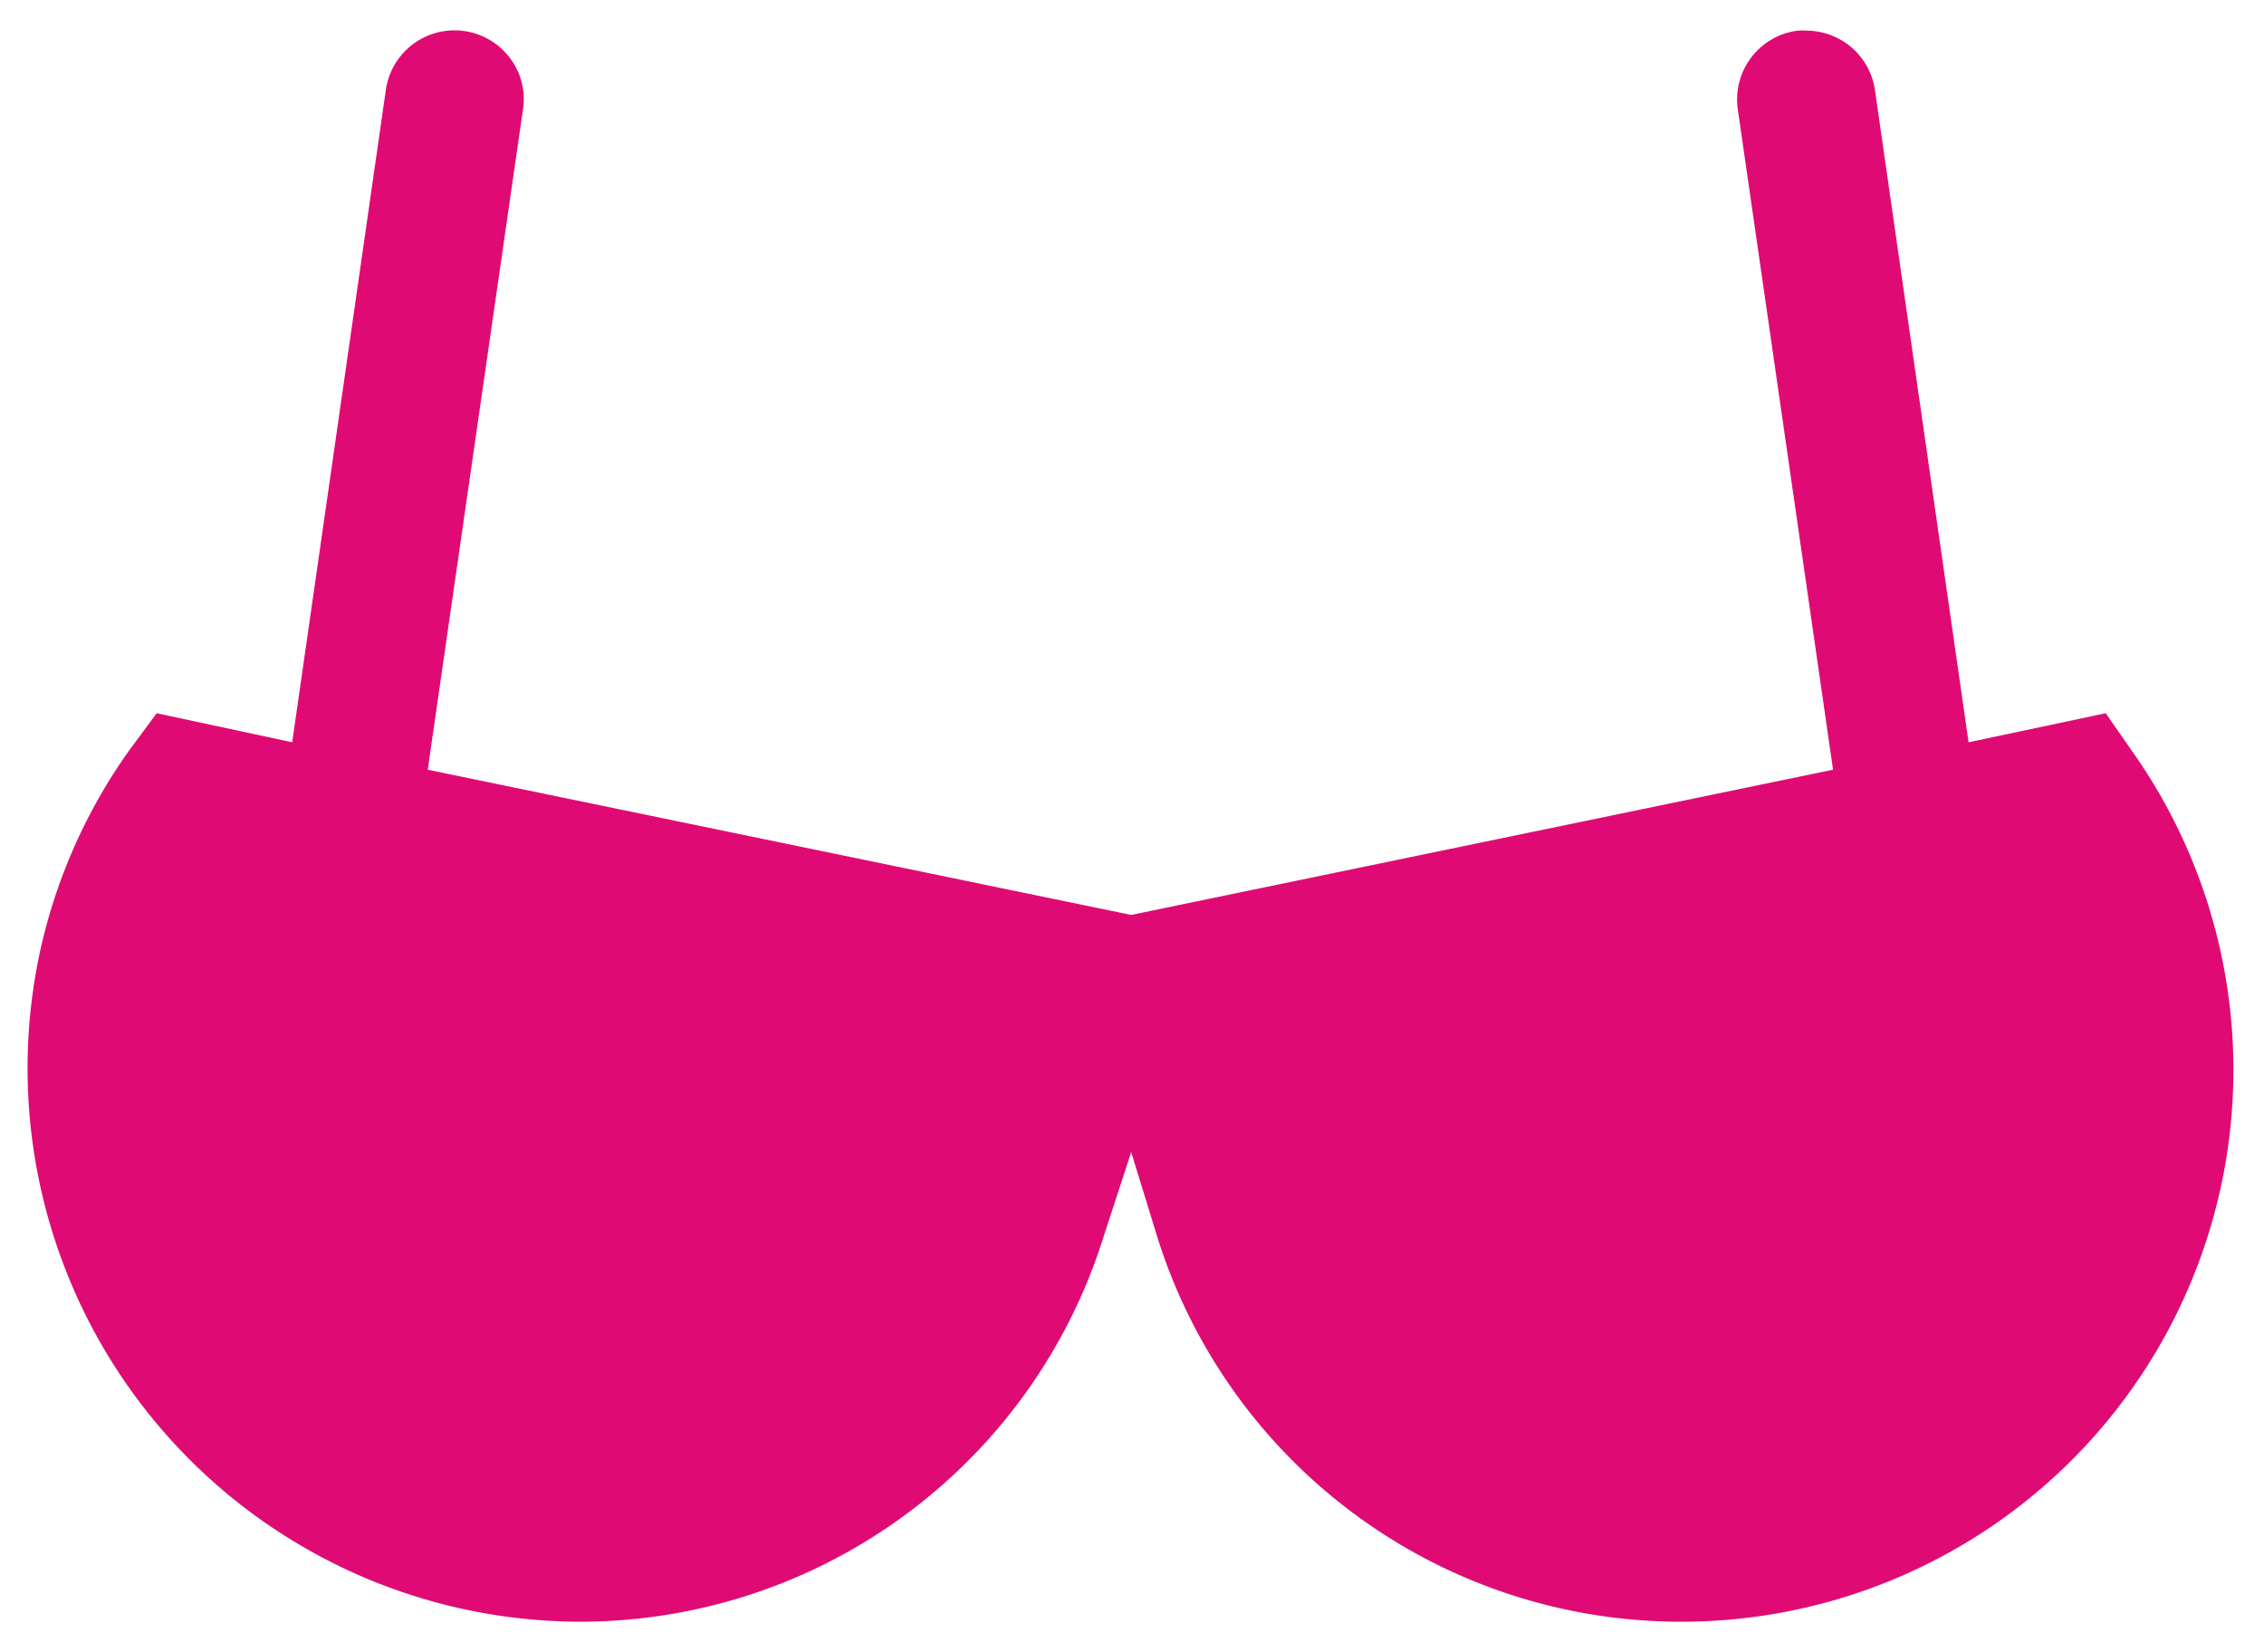 <svg xmlns="http://www.w3.org/2000/svg" width="175.4" height="128" class="icon" viewBox="0 0 1403 1024"><defs/><path fill="#E00A74" d="M1042 1005a340 340 0 01-325-239l-16-52-17 52a340 340 0 01-325 239A343 343 0 0124 593a340 340 0 0156-128l17-23 84 18 58-404a43 43 0 0177-20 42 42 0 018 32l-59 409 436 90 435-90-59-409a43 43 0 0137-49 43 43 0 016 0 43 43 0 0142 37l58 404 85-18 16 23a342 342 0 01-279 540z"/></svg>